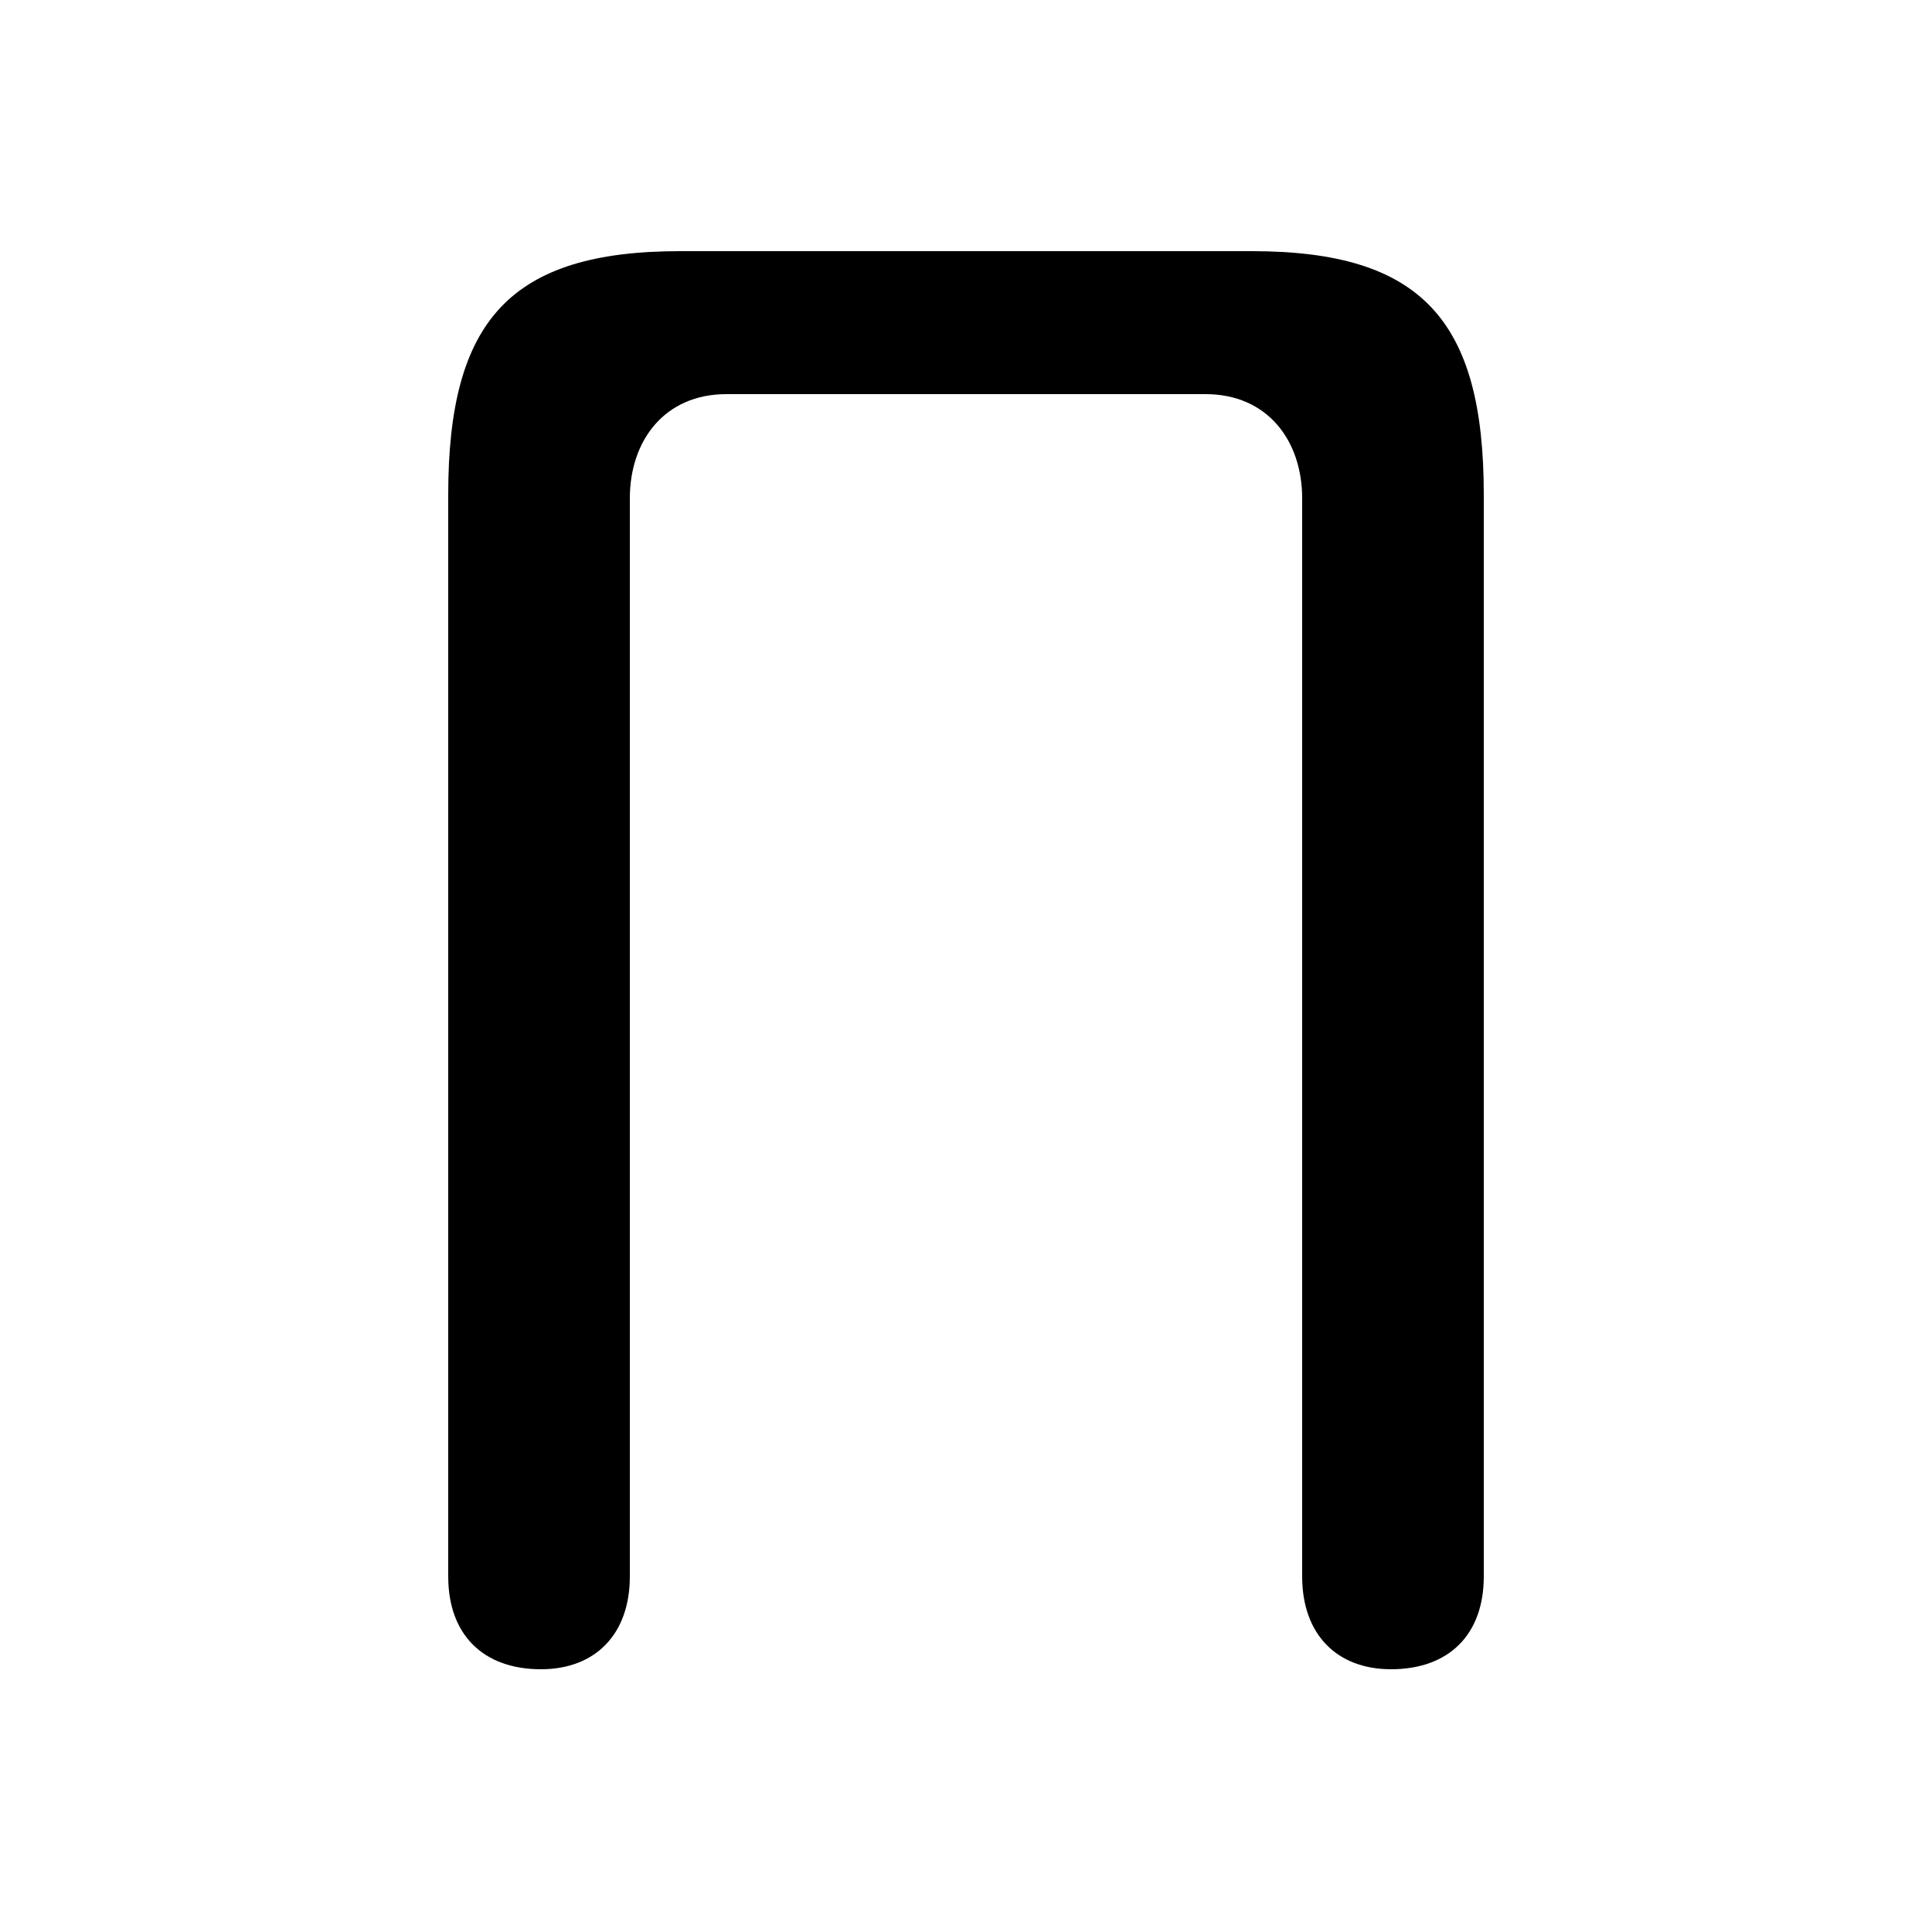 <svg xmlns="http://www.w3.org/2000/svg" viewBox="0 -44.0 50.0 50.0">
    <rect x="0" y="-44.0" width="50.0" height="50.0" fill="#808080" stroke="none"/>
    <g transform="scale(1, -1)">
        <!-- ボディの枠 -->
        <rect x="0" y="-6.0" width="50.0" height="50.0"
            stroke="white" fill="white"/>
        <!-- グリフ座標系の原点 -->
        <circle cx="0" cy="0" r="5" fill="white"/>
        <!-- グリフのアウトライン -->
        <g style="fill:black;stroke:#000000;stroke-width:0;stroke-linecap:round;stroke-linejoin:round;">
        <path d="M 31.2 33.8 C 32.8 33.8 33.7 32.6 33.7 31.1 L 33.7 3.2 C 33.7 1.7 34.6 0.8 36.0 0.8 C 37.5 0.8 38.4 1.7 38.4 3.2 L 38.4 31.2 C 38.4 35.7 36.8 37.5 32.4 37.5 L 17.6 37.5 C 13.2 37.5 11.6 35.7 11.6 31.2 L 11.6 3.2 C 11.6 1.7 12.5 0.8 14.0 0.8 C 15.4 0.8 16.3 1.7 16.3 3.2 L 16.3 31.1 C 16.3 32.6 17.2 33.8 18.8 33.8 Z"/>
    </g>
    </g>
</svg>
